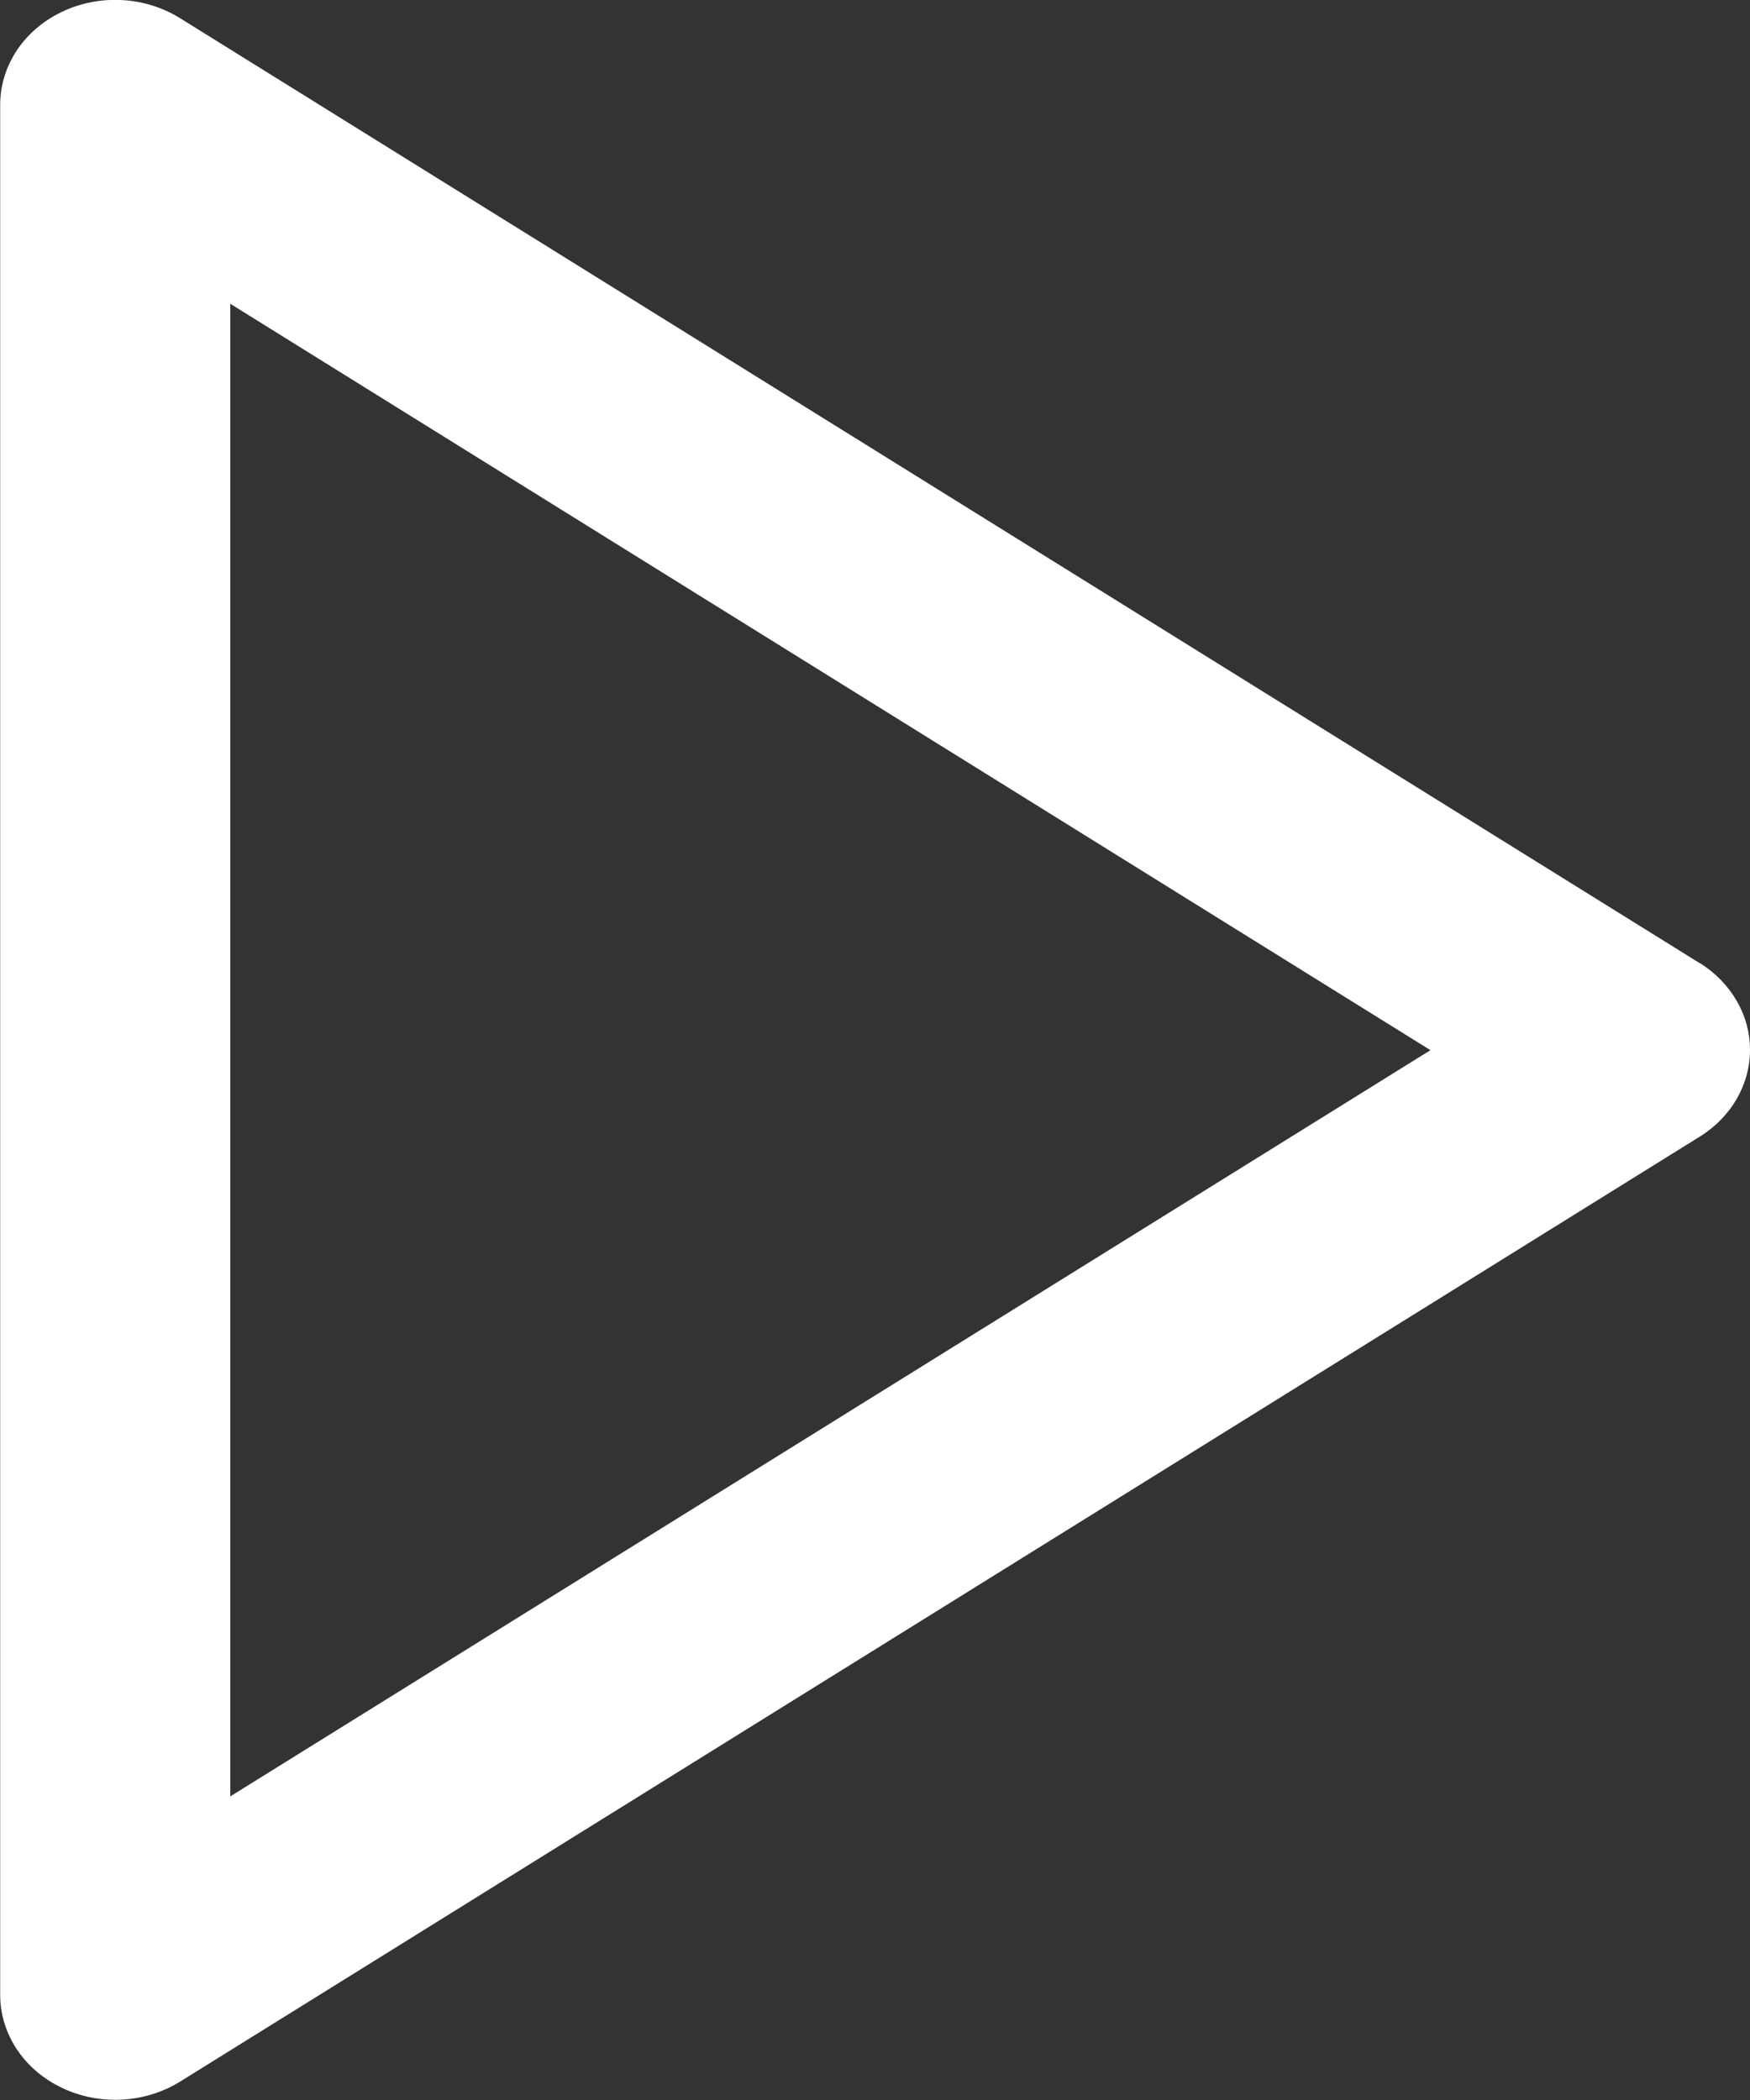 <svg version="1.2" xmlns="http://www.w3.org/2000/svg" xmlns:xlink="http://www.w3.org/1999/xlink" overflow="visible" preserveAspectRatio="none" viewBox="0 0 10 12" width="10" height="12"><rect x="0" y="0" width="10" height="12" fill="#333333" stroke="none"/><g transform="translate(0, 0)"><g transform="translate(-3.3306690738754696e-16, 0) rotate(0)"><path style="stroke-width: 0px; stroke-linecap: butt; stroke-linejoin: miter; fill: rgb(255, 255, 255);" d="M9.713,5.504l-8.684,-5.4c-0.202,-0.126 -0.463,-0.139 -0.678,-0.035c-0.216,0.104 -0.35,0.308 -0.35,0.53v10.8c0,0.223 0.135,0.427 0.35,0.53c0.096,0.047 0.202,0.07 0.307,0.07c0.13,0 0.259,-0.035 0.371,-0.104l8.684,-5.4c0.18,-0.112 0.287,-0.297 0.287,-0.496c0,-0.199 -0.108,-0.384 -0.287,-0.496zM1.316,10.265v-8.529l6.858,4.265z" vector-effect="non-scaling-stroke"/></g><defs><path id="path-15974068729488159" d="M9.713,5.504l-8.684,-5.4c-0.202,-0.126 -0.463,-0.139 -0.678,-0.035c-0.216,0.104 -0.35,0.308 -0.35,0.53v10.8c0,0.223 0.135,0.427 0.35,0.53c0.096,0.047 0.202,0.07 0.307,0.07c0.13,0 0.259,-0.035 0.371,-0.104l8.684,-5.4c0.18,-0.112 0.287,-0.297 0.287,-0.496c0,-0.199 -0.108,-0.384 -0.287,-0.496zM1.316,10.265v-8.529l6.858,4.265z" vector-effect="non-scaling-stroke"/></defs></g></svg>